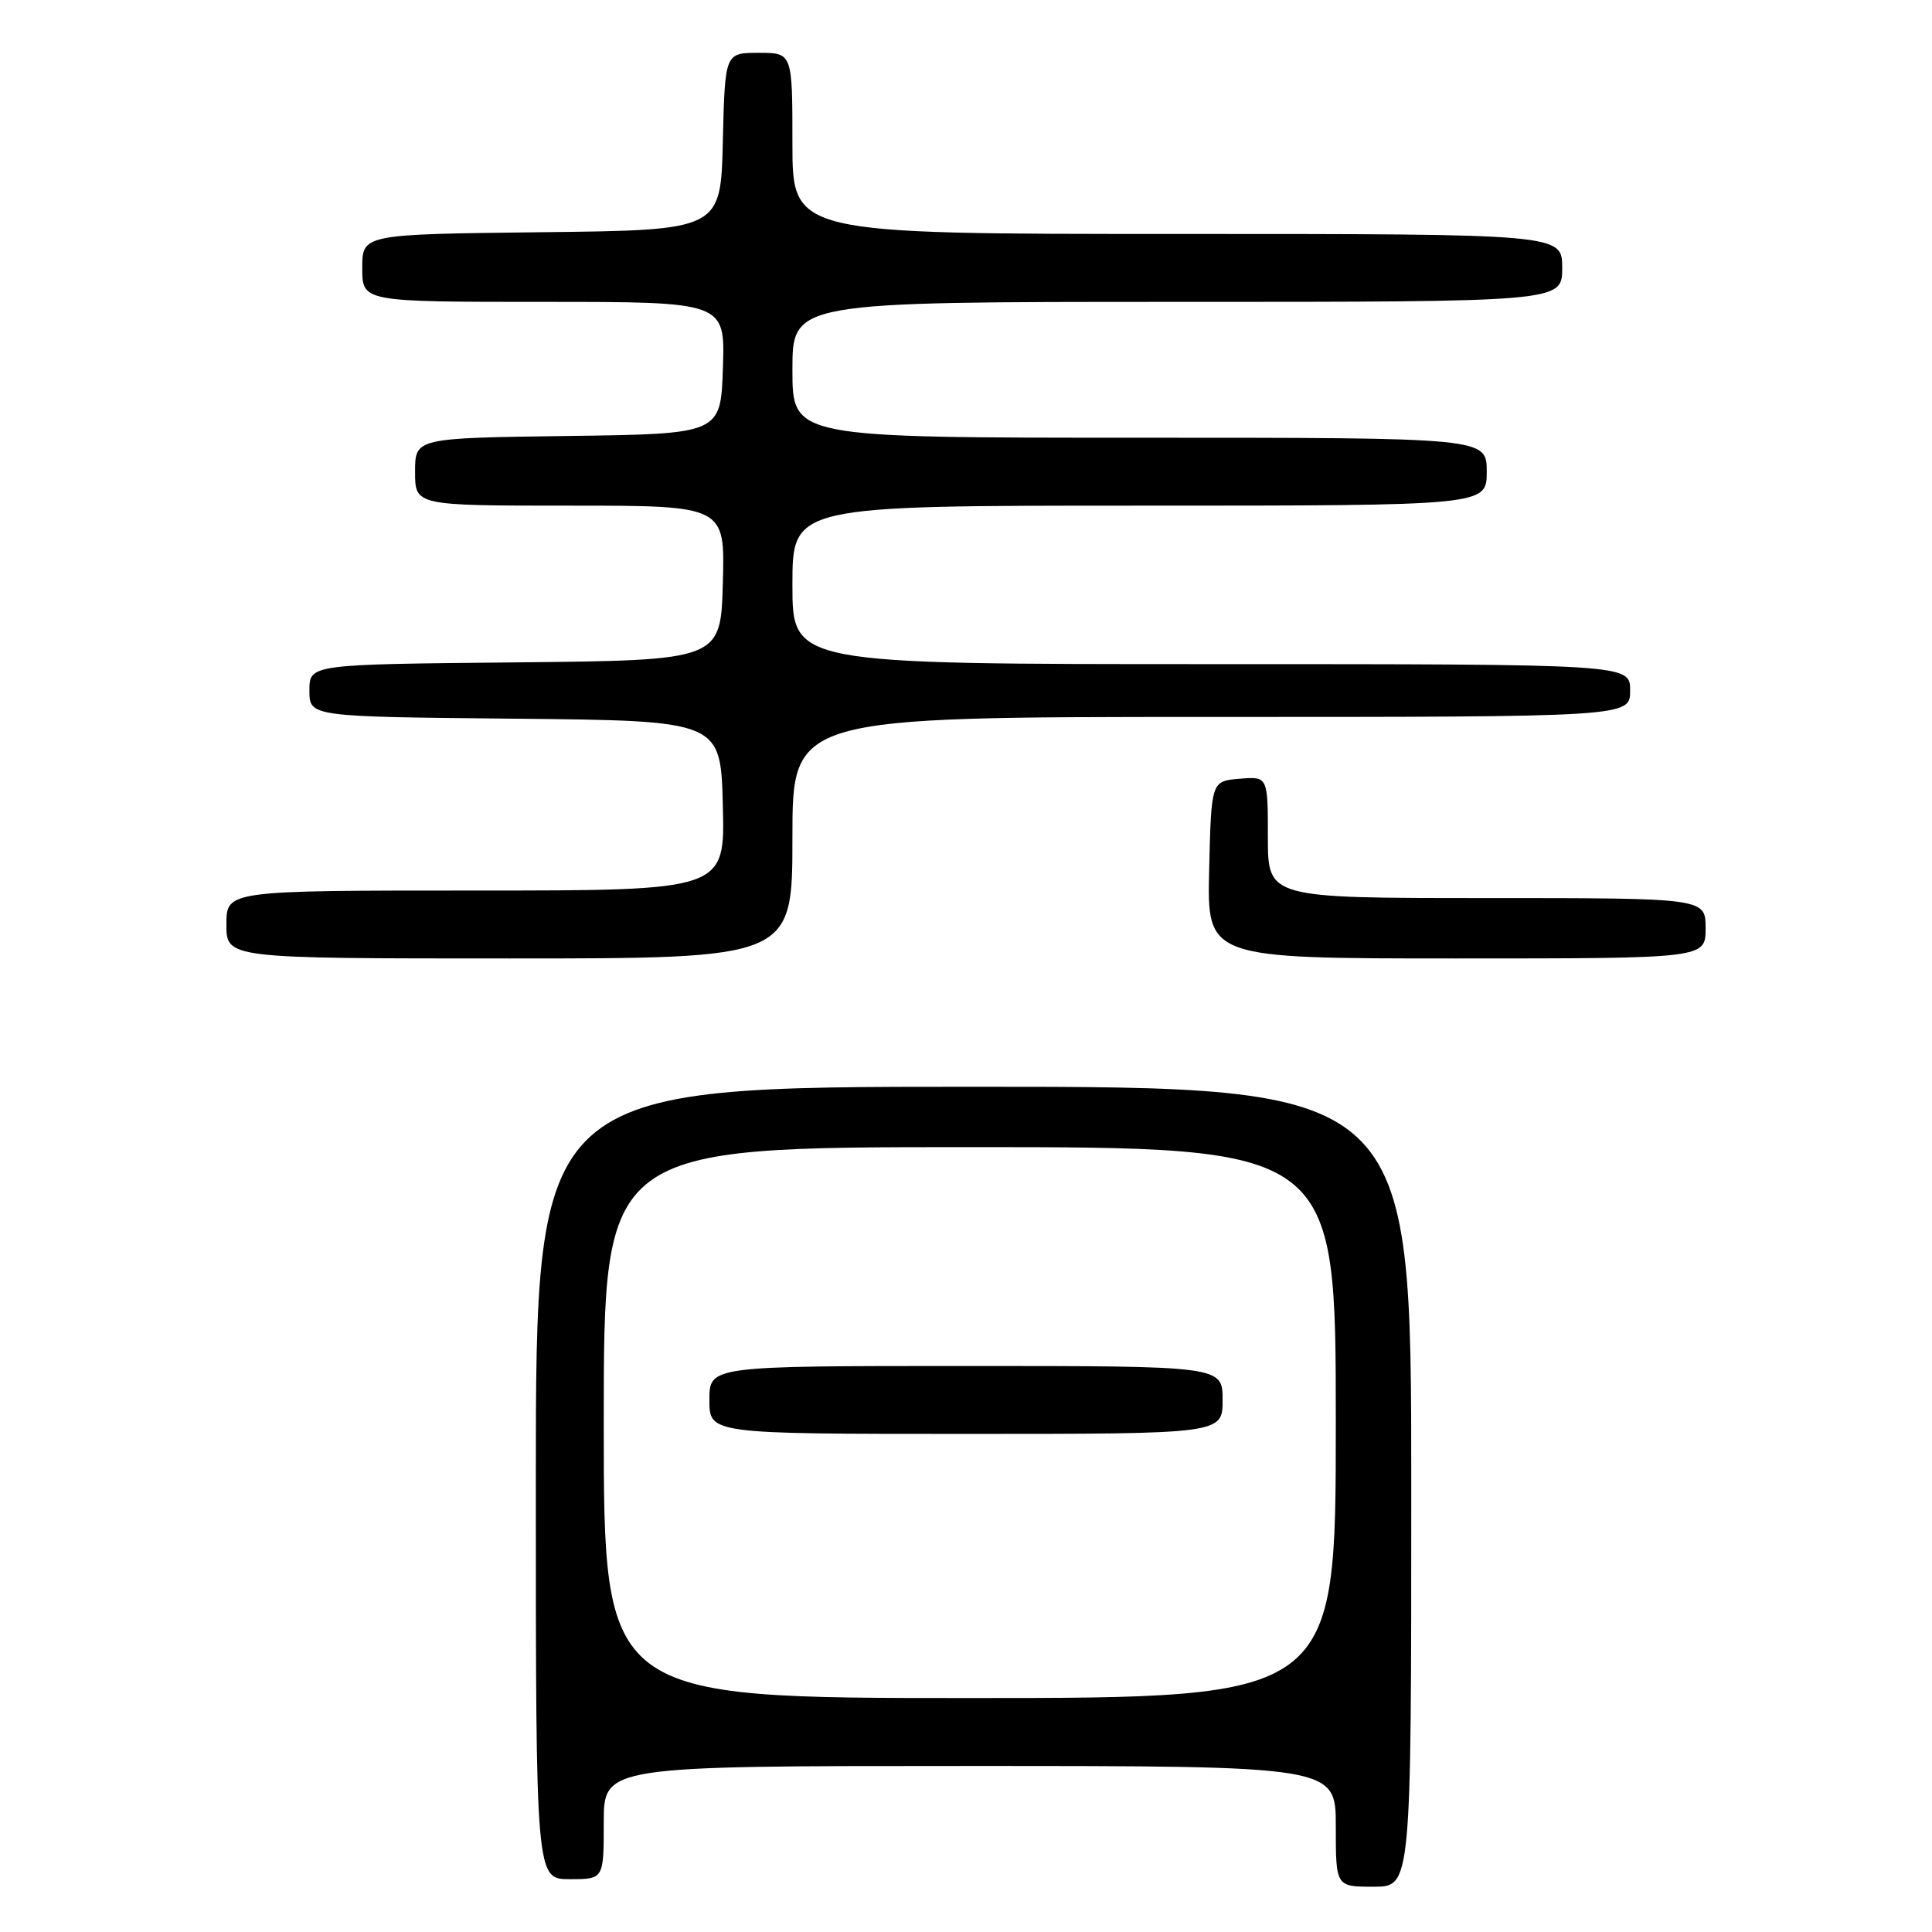 <?xml version="1.0" encoding="UTF-8" standalone="no"?>
<!DOCTYPE svg PUBLIC "-//W3C//DTD SVG 1.1//EN" "http://www.w3.org/Graphics/SVG/1.1/DTD/svg11.dtd" >
<svg xmlns="http://www.w3.org/2000/svg" xmlns:xlink="http://www.w3.org/1999/xlink" version="1.1" viewBox="0 0 256 256">
 <g >
 <path fill="currentColor"
d=" M 187.00 197.00 C 187.00 144.00 187.00 144.00 129.00 144.00 C 71.00 144.00 71.00 144.00 71.00 196.50 C 71.00 249.00 71.00 249.00 75.50 249.00 C 80.00 249.00 80.00 249.00 80.00 241.50 C 80.00 234.00 80.00 234.00 128.50 234.00 C 177.00 234.00 177.00 234.00 177.00 242.00 C 177.00 250.00 177.00 250.00 182.00 250.00 C 187.00 250.00 187.00 250.00 187.00 197.00 Z  M 105.00 111.00 C 105.00 95.00 105.00 95.00 160.50 95.00 C 216.00 95.00 216.00 95.00 216.00 91.50 C 216.00 88.00 216.00 88.00 160.50 88.00 C 105.00 88.00 105.00 88.00 105.00 77.50 C 105.00 67.00 105.00 67.00 151.00 67.00 C 197.00 67.00 197.00 67.00 197.00 62.50 C 197.00 58.00 197.00 58.00 151.00 58.00 C 105.00 58.00 105.00 58.00 105.00 49.00 C 105.00 40.00 105.00 40.00 156.00 40.00 C 207.00 40.00 207.00 40.00 207.00 35.50 C 207.00 31.00 207.00 31.00 156.00 31.00 C 105.00 31.00 105.00 31.00 105.00 19.00 C 105.00 7.00 105.00 7.00 100.53 7.00 C 96.06 7.00 96.06 7.00 95.78 18.75 C 95.50 30.50 95.50 30.50 71.75 30.77 C 48.00 31.04 48.00 31.04 48.00 35.52 C 48.00 40.00 48.00 40.00 72.04 40.00 C 96.08 40.00 96.08 40.00 95.79 48.75 C 95.50 57.50 95.50 57.50 75.25 57.77 C 55.00 58.04 55.00 58.04 55.00 62.52 C 55.00 67.00 55.00 67.00 75.53 67.00 C 96.07 67.00 96.07 67.00 95.78 77.25 C 95.50 87.50 95.50 87.50 68.25 87.77 C 41.00 88.03 41.00 88.03 41.00 91.50 C 41.00 94.97 41.00 94.97 68.25 95.23 C 95.50 95.50 95.50 95.50 95.78 106.75 C 96.07 118.00 96.07 118.00 63.03 118.00 C 30.00 118.00 30.00 118.00 30.00 122.50 C 30.00 127.00 30.00 127.00 67.50 127.00 C 105.00 127.00 105.00 127.00 105.00 111.00 Z  M 226.00 123.00 C 226.00 119.00 226.00 119.00 197.00 119.00 C 168.00 119.00 168.00 119.00 168.00 110.94 C 168.00 102.88 168.00 102.88 164.25 103.19 C 160.50 103.50 160.50 103.50 160.22 115.25 C 159.94 127.00 159.94 127.00 192.97 127.00 C 226.00 127.00 226.00 127.00 226.00 123.00 Z  M 80.00 188.50 C 80.00 152.00 80.00 152.00 128.50 152.00 C 177.00 152.00 177.00 152.00 177.00 188.50 C 177.00 225.00 177.00 225.00 128.50 225.00 C 80.00 225.00 80.00 225.00 80.00 188.50 Z  M 162.00 185.50 C 162.00 181.00 162.00 181.00 128.00 181.00 C 94.00 181.00 94.00 181.00 94.00 185.50 C 94.00 190.00 94.00 190.00 128.00 190.00 C 162.00 190.00 162.00 190.00 162.00 185.50 Z "/>
</g>
</svg>